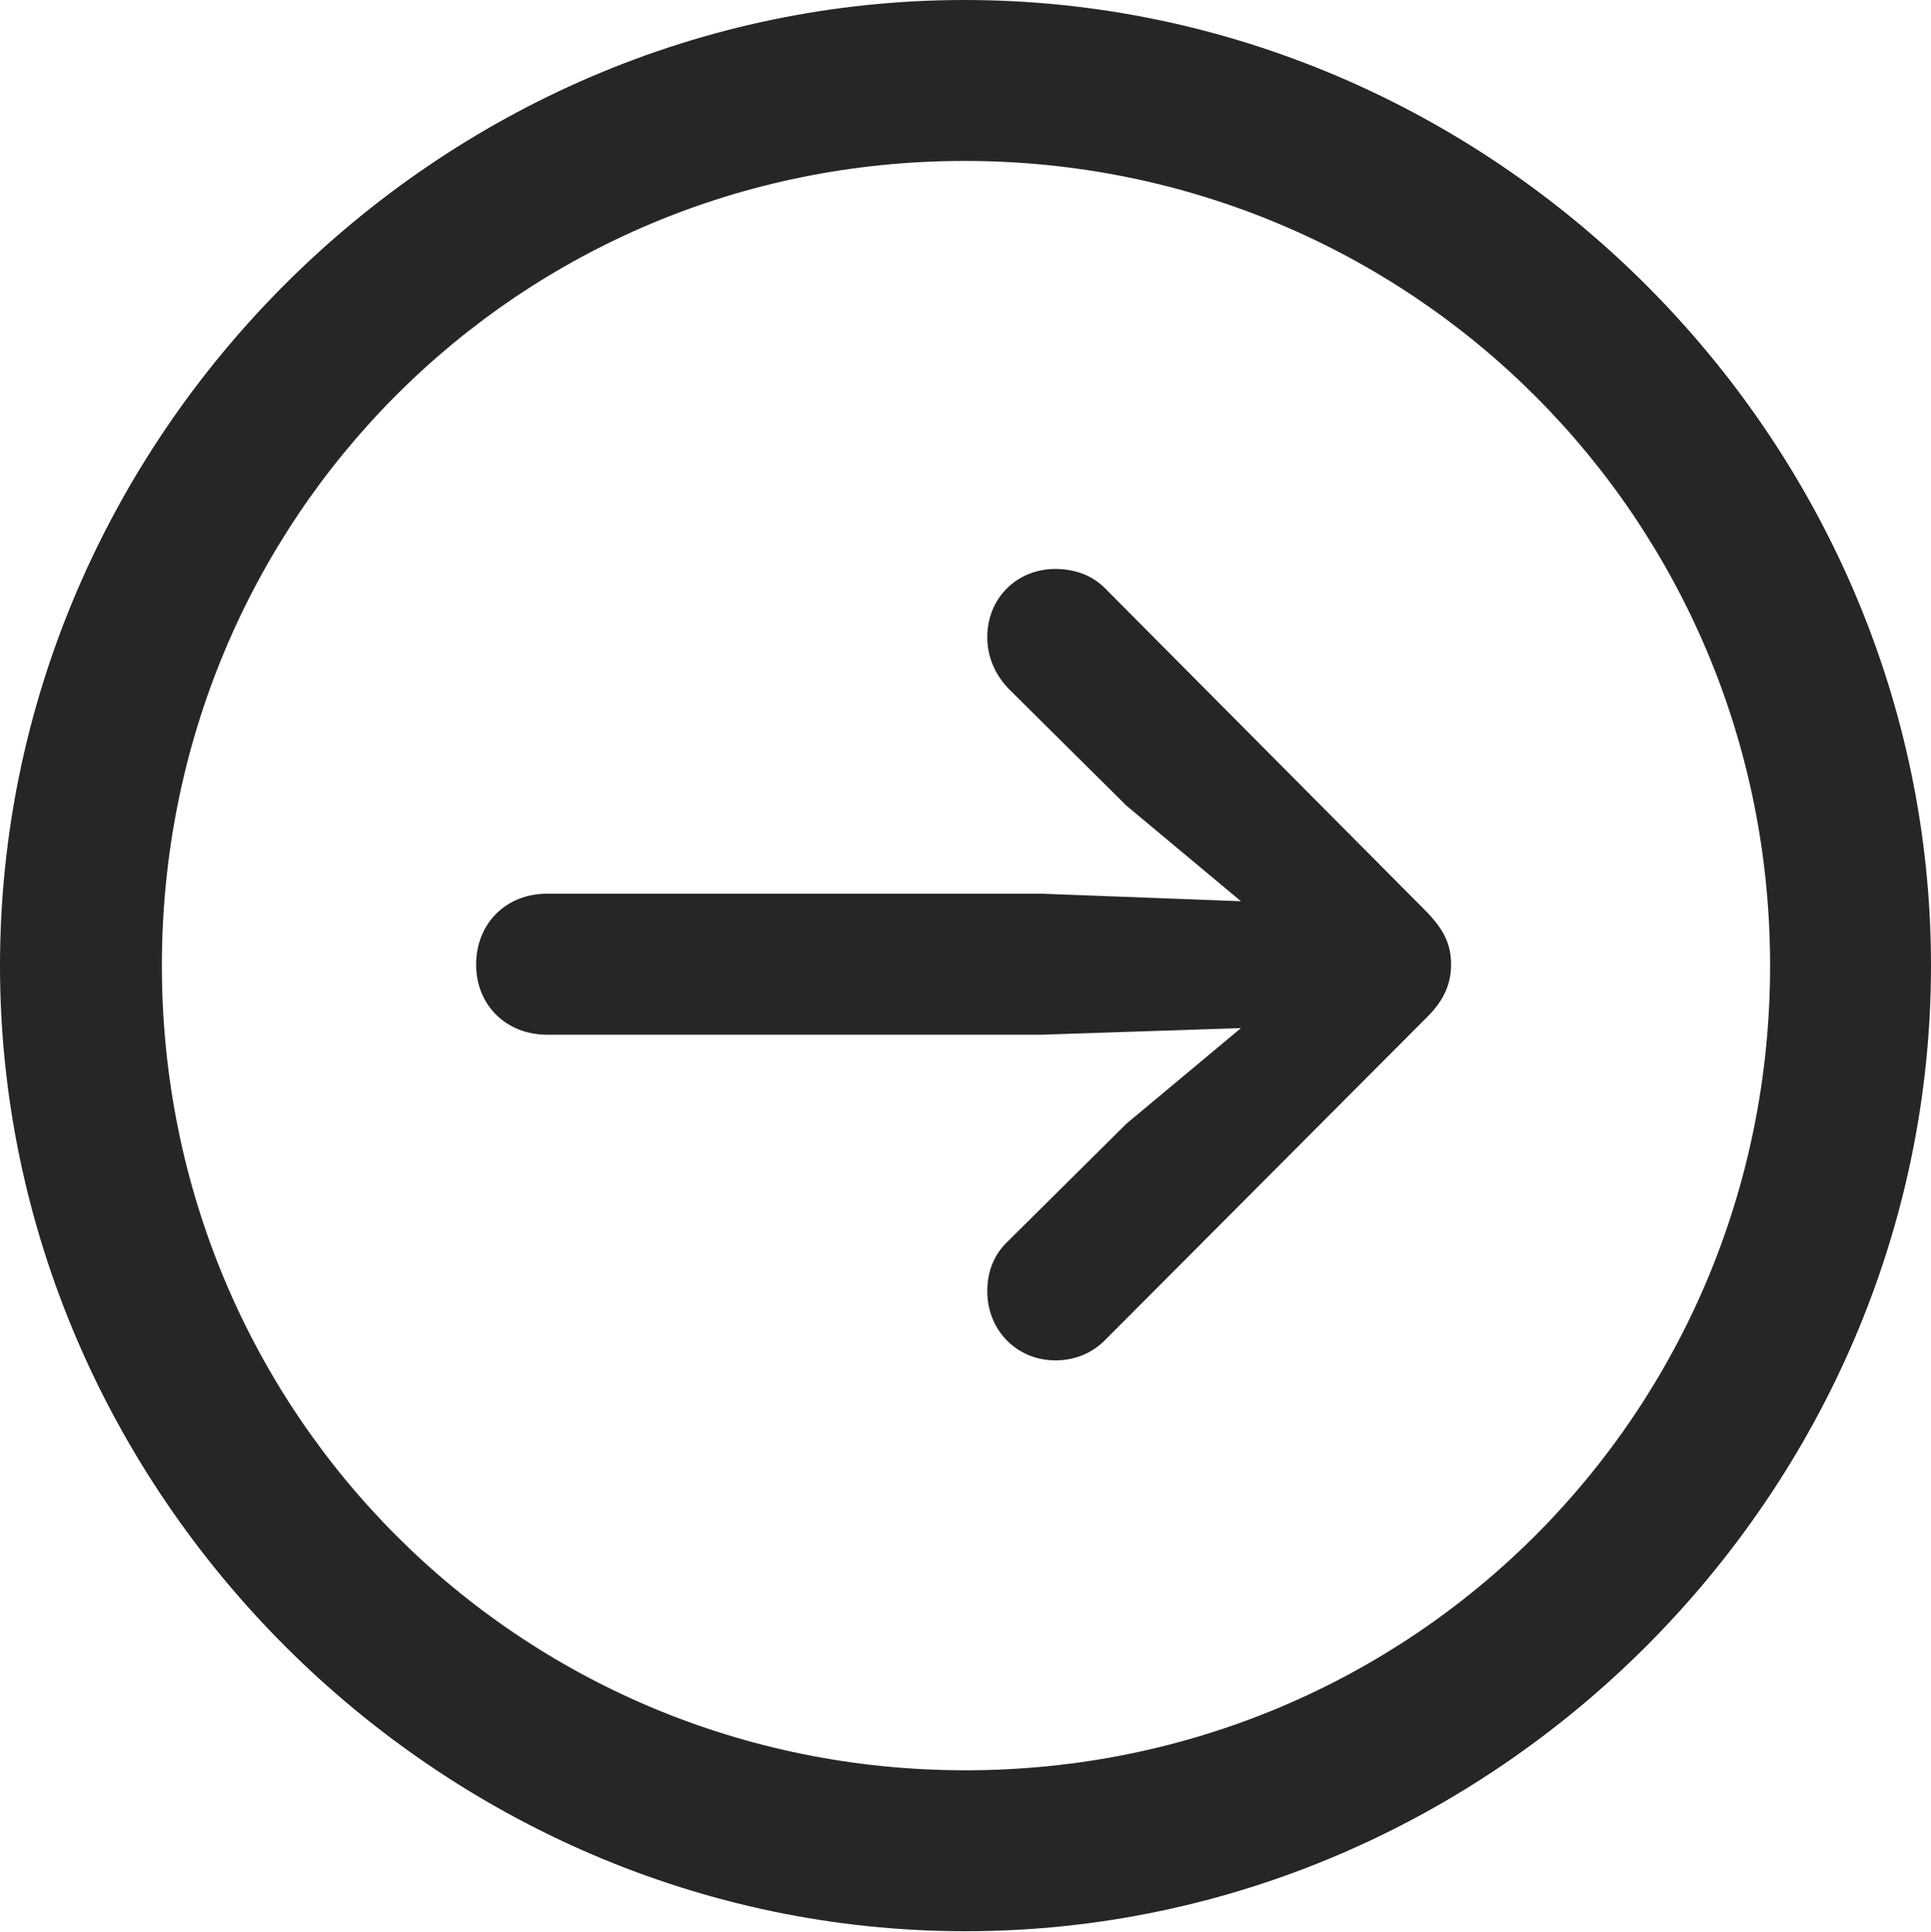 <?xml version="1.0" encoding="UTF-8"?>
<!--Generator: Apple Native CoreSVG 232.5-->
<!DOCTYPE svg
PUBLIC "-//W3C//DTD SVG 1.1//EN"
       "http://www.w3.org/Graphics/SVG/1.1/DTD/svg11.dtd">
<svg version="1.1" xmlns="http://www.w3.org/2000/svg" xmlns:xlink="http://www.w3.org/1999/xlink" width="99.609" height="99.658">
 <g>
  <rect height="99.658" opacity="0" width="99.609" x="0" y="0"/>
  <path d="M49.805 99.609C77.051 99.609 99.609 77.002 99.609 49.805C99.609 22.559 77.002 0 49.756 0C22.559 0 0 22.559 0 49.805C0 77.002 22.607 99.609 49.805 99.609ZM49.805 91.309C26.758 91.309 8.35 72.852 8.35 49.805C8.35 26.758 26.709 8.301 49.756 8.301C72.803 8.301 91.309 26.758 91.309 49.805C91.309 72.852 72.852 91.309 49.805 91.309Z" fill="#000000" fill-opacity="0.85"/>
  <path d="M74.853 49.756C74.853 48.682 74.463 47.9 73.486 46.924L56.982 30.322C56.348 29.688 55.469 29.346 54.443 29.346C52.441 29.346 50.928 30.859 50.928 32.861C50.928 33.935 51.367 34.815 52.002 35.498L58.105 41.553L64.014 46.484L53.711 46.094L28.223 46.094C26.123 46.094 24.561 47.607 24.561 49.756C24.561 51.855 26.123 53.369 28.223 53.369L53.711 53.369L64.014 53.027L58.105 57.959L52.002 64.014C51.318 64.648 50.928 65.527 50.928 66.602C50.928 68.603 52.441 70.166 54.443 70.166C55.469 70.166 56.348 69.775 56.982 69.141L73.486 52.588C74.414 51.709 74.853 50.83 74.853 49.756Z" fill="#000000" fill-opacity="0.85"/>
 </g>
</svg>
